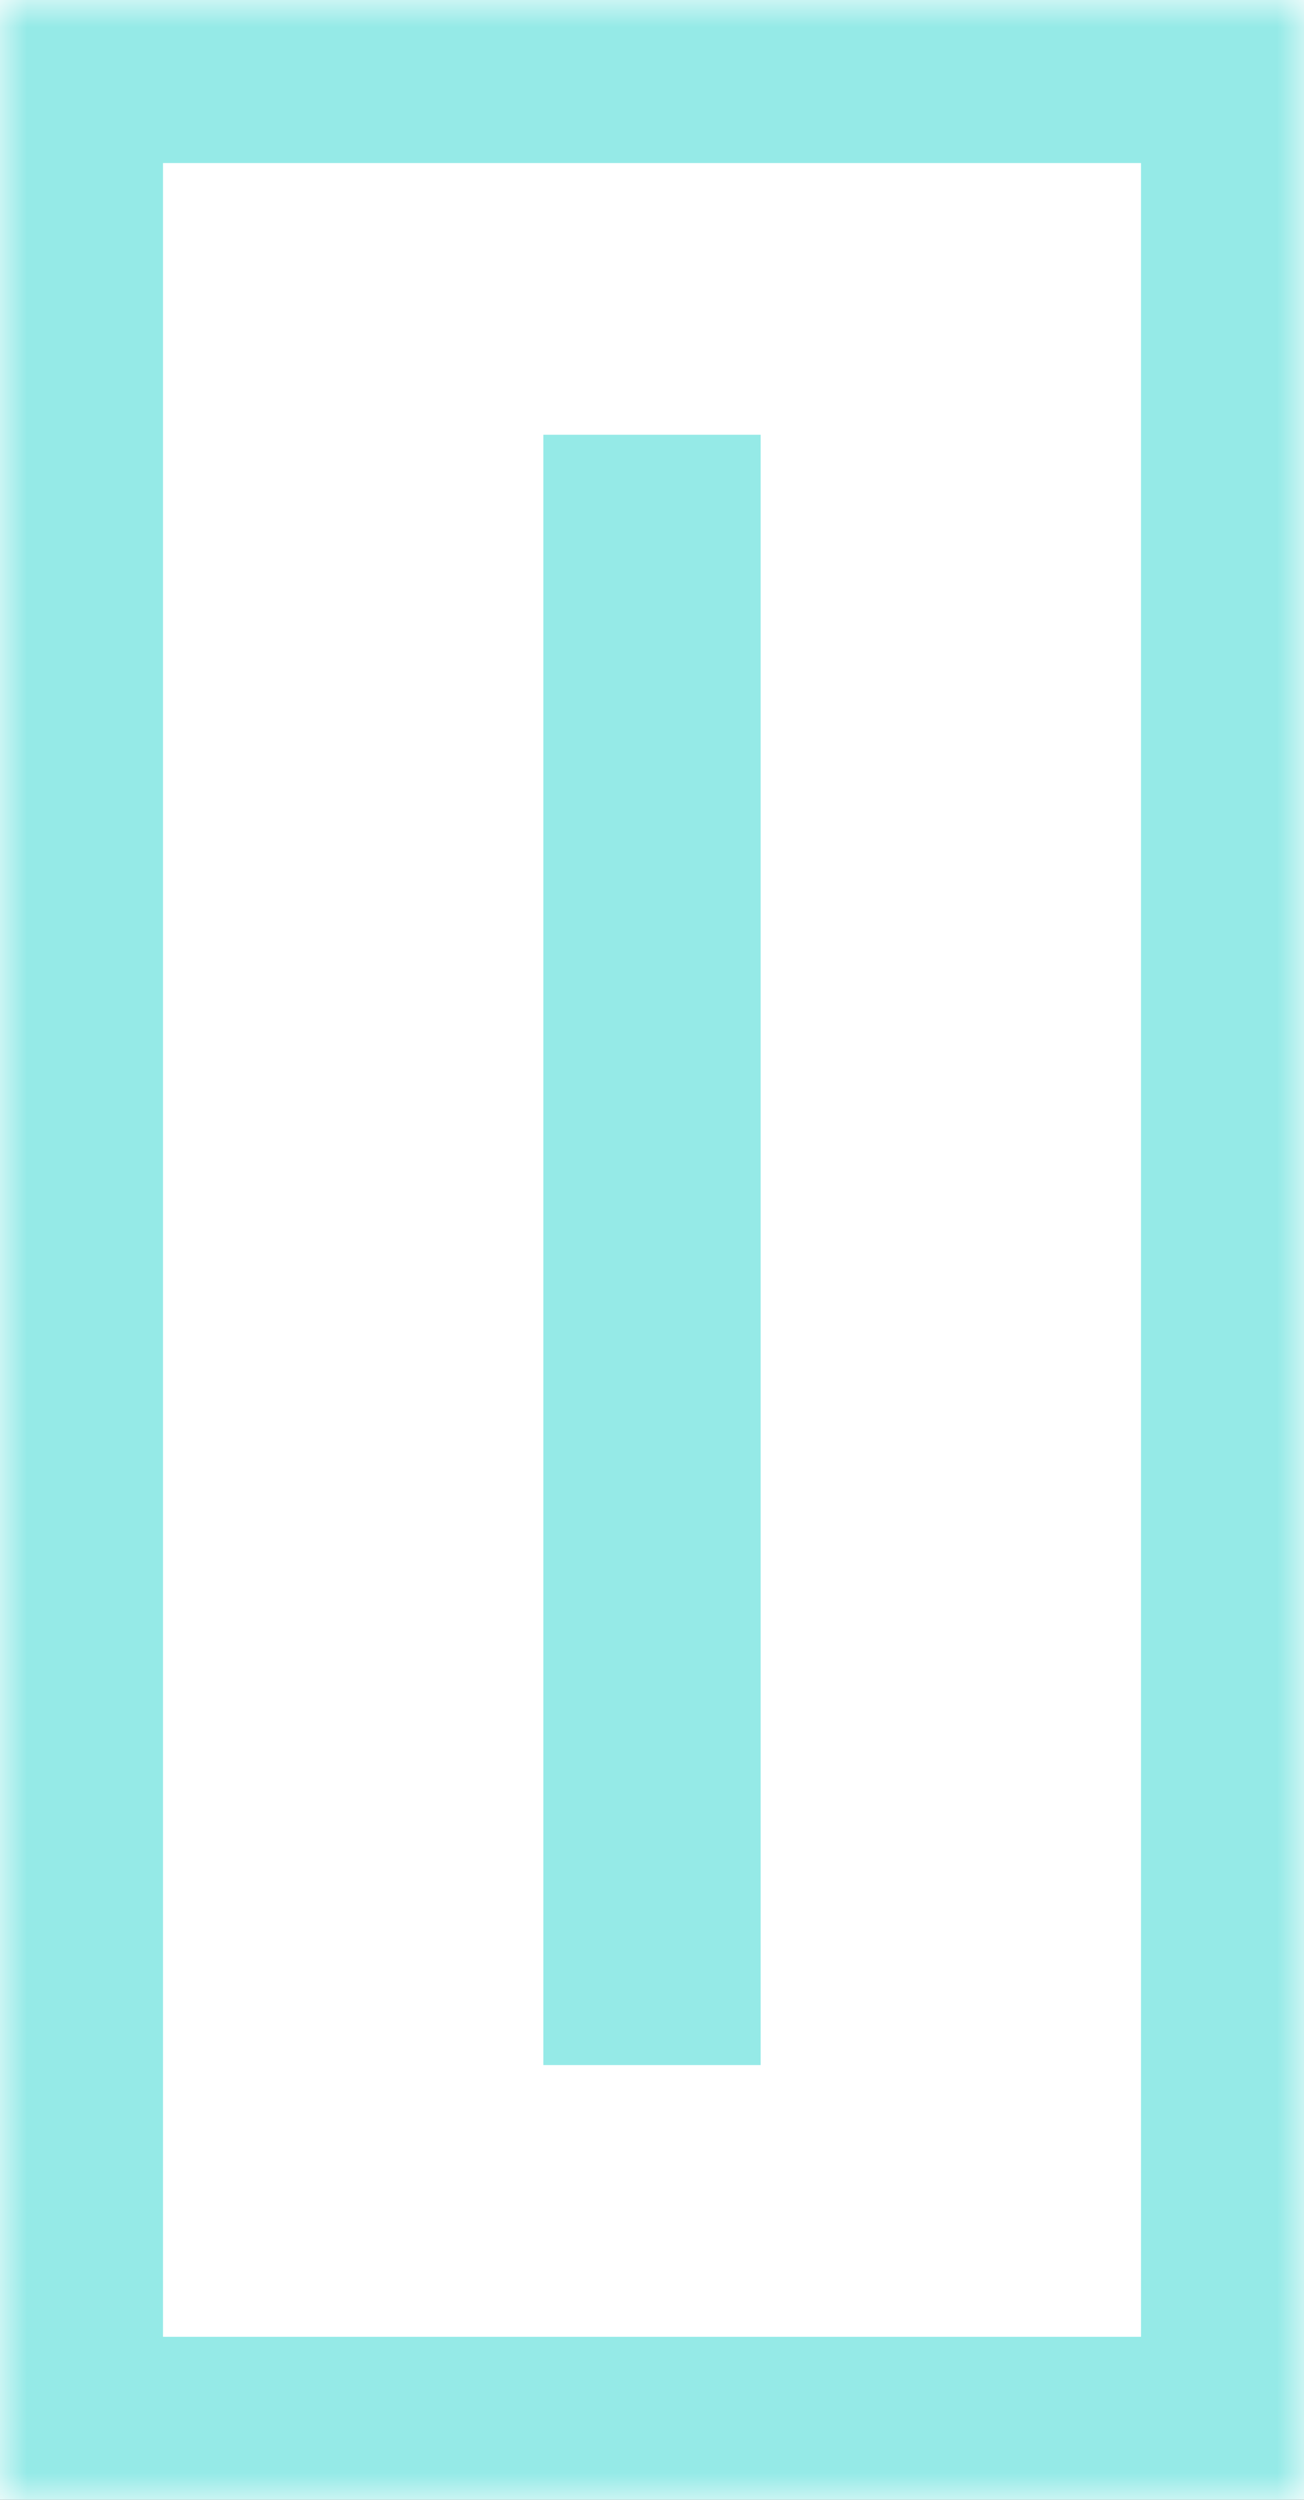 <?xml version="1.0" encoding="UTF-8" standalone="no"?><!-- Generator: Gravit.io --><svg xmlns="http://www.w3.org/2000/svg" xmlns:xlink="http://www.w3.org/1999/xlink" style="isolation:isolate" viewBox="0 0 24 46" width="24pt" height="46pt"><rect x="0" y="0" width="24" height="46" fill="#333333" stroke="none"/><defs><clipPath id="_clipPath_AHWKAPSFrhEj2D357XyMFGizEWSb8m1g"><rect x="0" y="0" width="24" height="46"/></clipPath></defs><g clip-path="url(#_clipPath_AHWKAPSFrhEj2D357XyMFGizEWSb8m1g)"><mask id="_mask_W5GYooDreflPLhdYgEVOJkwnV36adst6"><rect x="0" y="0" width="24" height="46" fill="white" stroke="none"/></mask><rect x="0" y="0" width="24" height="46" transform="matrix(1,0,0,1,0,0)" fill="rgb(255,255,255)"/><rect x="0" y="0" width="24" height="46" transform="matrix(1,0,0,1,0,0)" fill="rgb(255,255,255)" mask="url(#_mask_W5GYooDreflPLhdYgEVOJkwnV36adst6)" vector-effect="non-scaling-stroke" stroke-width="6" stroke="rgb(149,234,231)" stroke-linejoin="miter" stroke-linecap="square" stroke-miterlimit="2"/><rect x="10" y="8" width="4" height="30" transform="matrix(1,0,0,1,0,0)" fill="rgb(149,234,231)"/></g></svg>